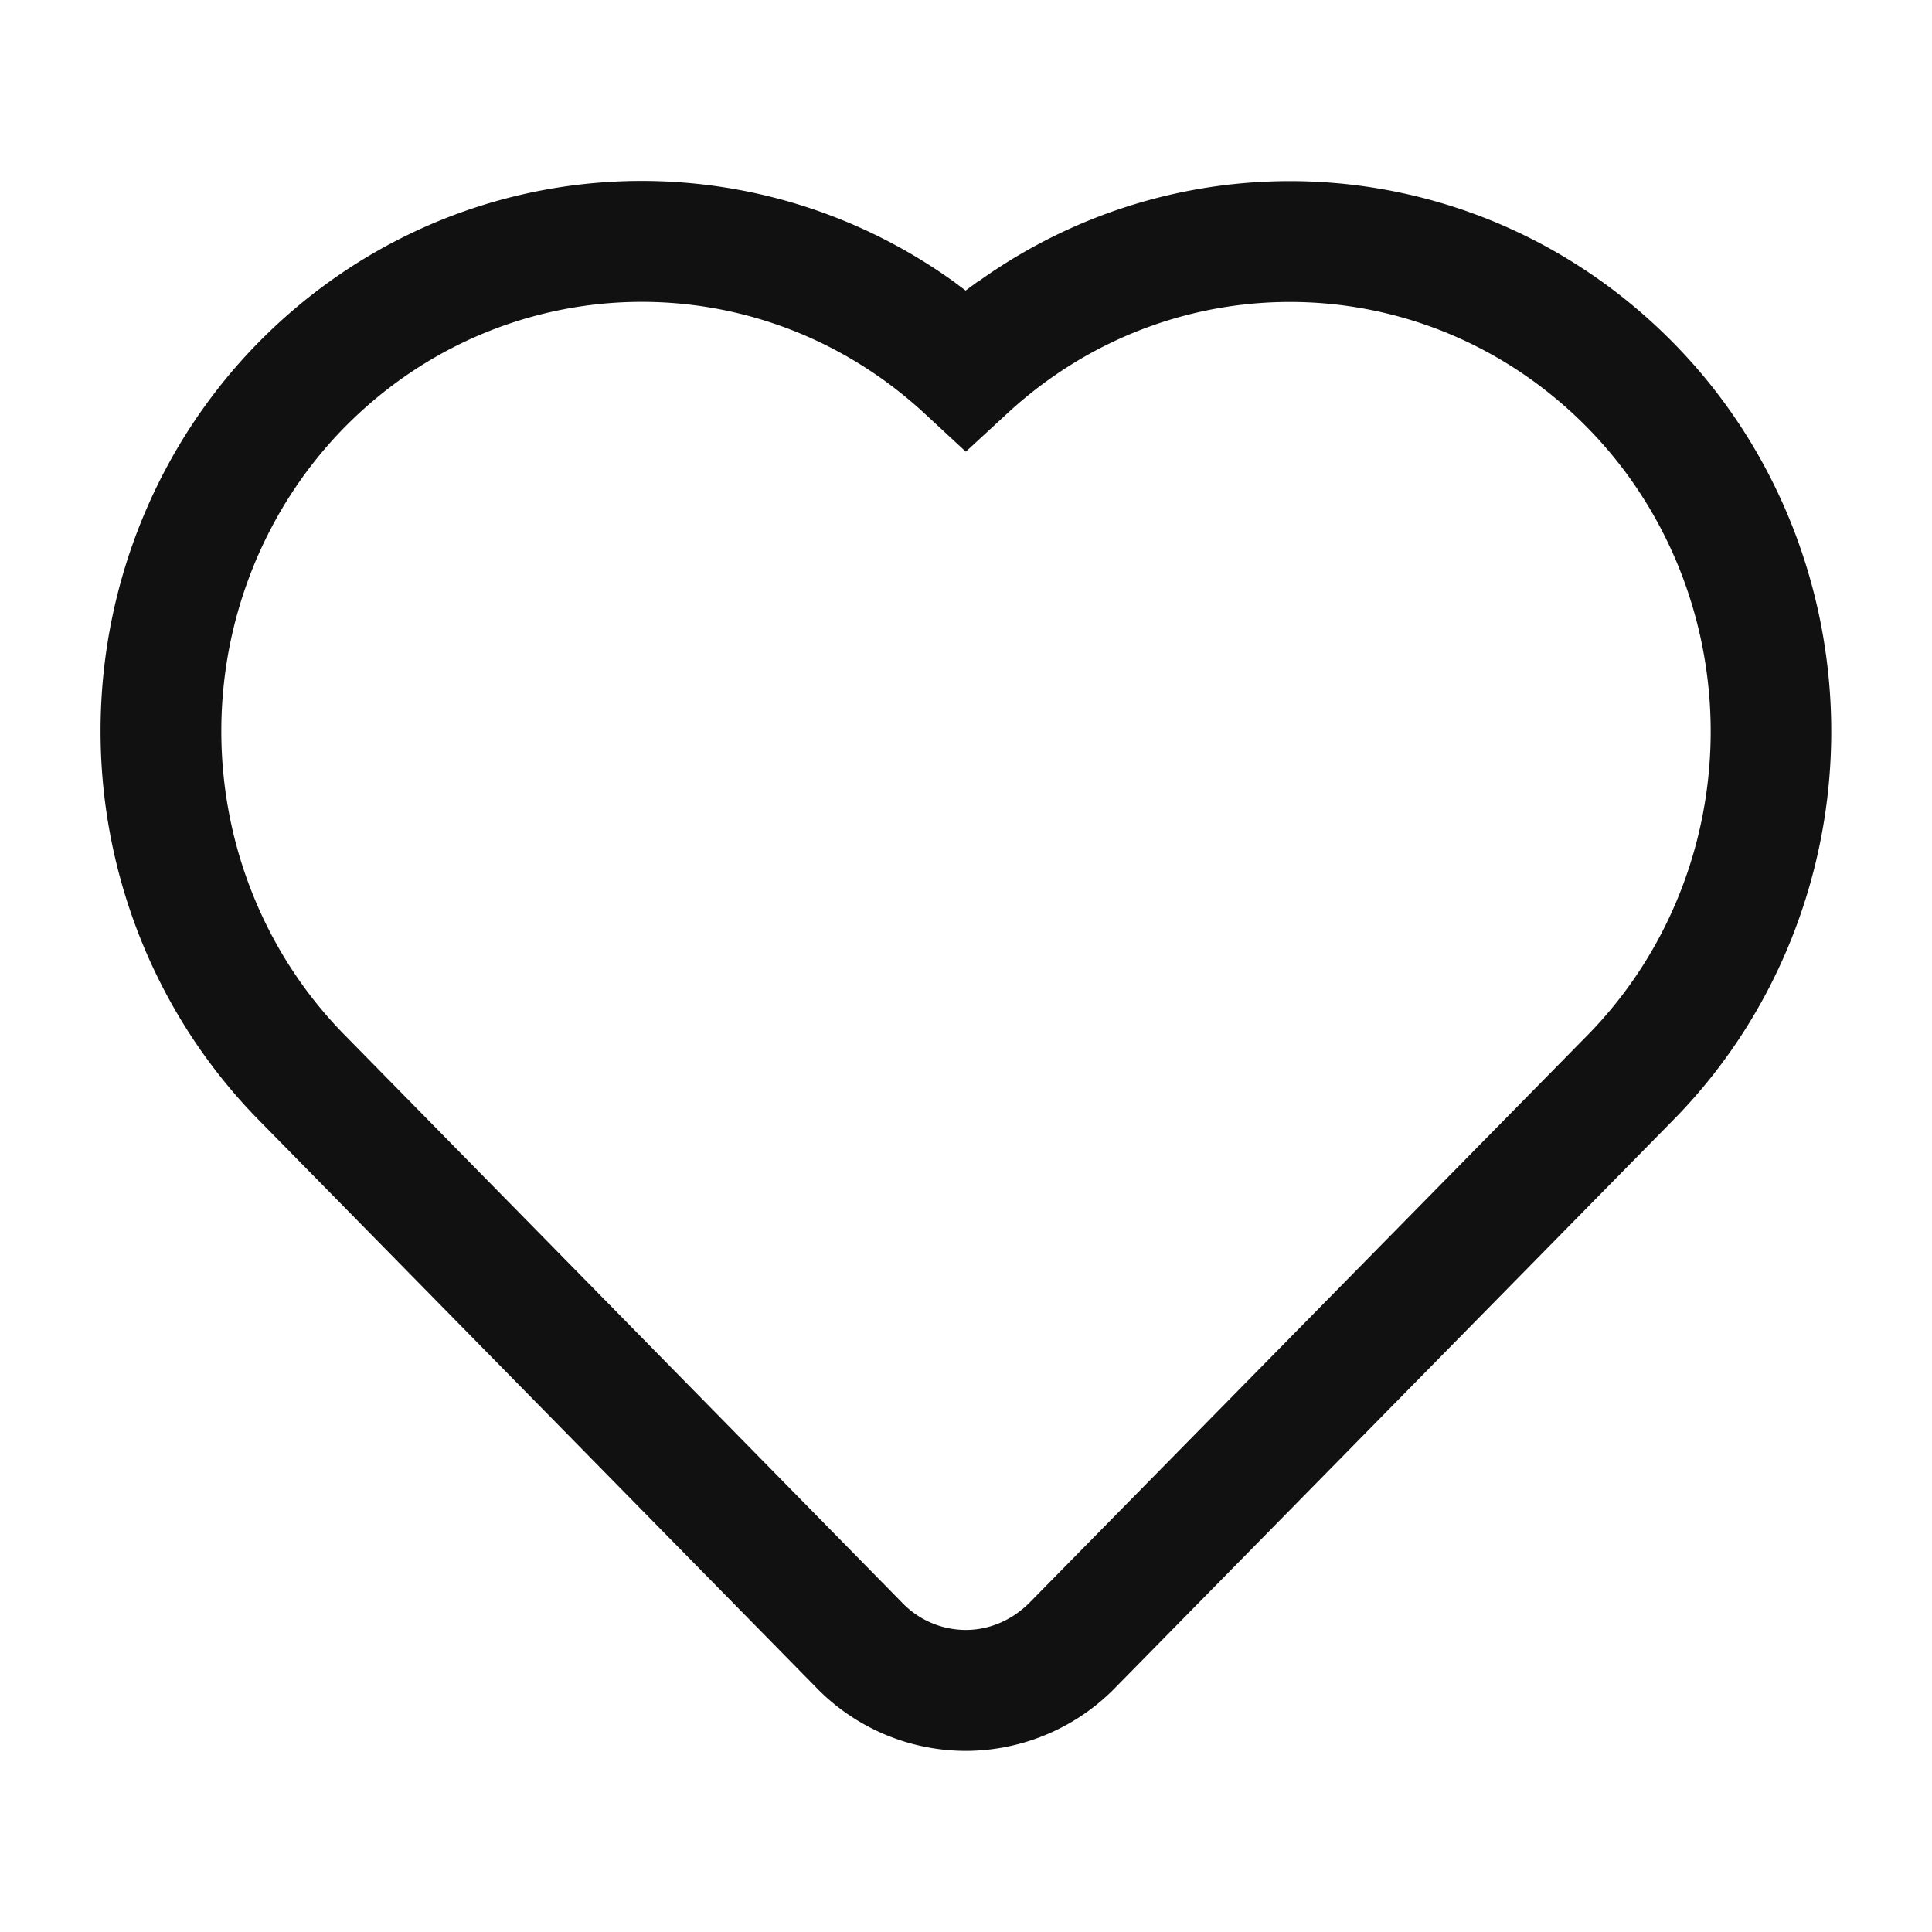 <svg xmlns="http://www.w3.org/2000/svg" viewBox="0 0 1024 1024" version="1.1"><path d="M518.4 149.3c112.6-80.8 267.9-69.4 368.1 32 53.9 54.5 84.1 128.9 84.1 206.4 0 77.5-30.3 151.9-84.1 206.3l-294.4 299.5a111 111 0 0 1-80.2 34.5 110.7 110.7 0 0 1-79.9-34.2L137.3 593.8C83.6 539.2 53.3 465 53.3 387.5s30.2-151.7 84-206.3c100.2-101.4 255.5-112.8 368.1-32l6.4 4.8 6.5-4.8z m322.6 77c-84.6-85.6-219.2-88.6-307.3-7l-21.8 20.1-21.7-20.1c-88.2-81.7-222.7-78.6-307.3 6.9-41.9 42.5-65.6 100.6-65.6 161.3 0 60.7 23.6 118.8 65.6 161.3l295 300.4c9 9.5 21.3 14.7 34 14.7 12.7 0 24.9-5.3 34.3-15L841 549.1c42-42.5 65.7-100.7 65.7-161.4 0-60.7-23.7-118.9-65.7-161.4z" fill="#111111" p-id="553"></path></svg>